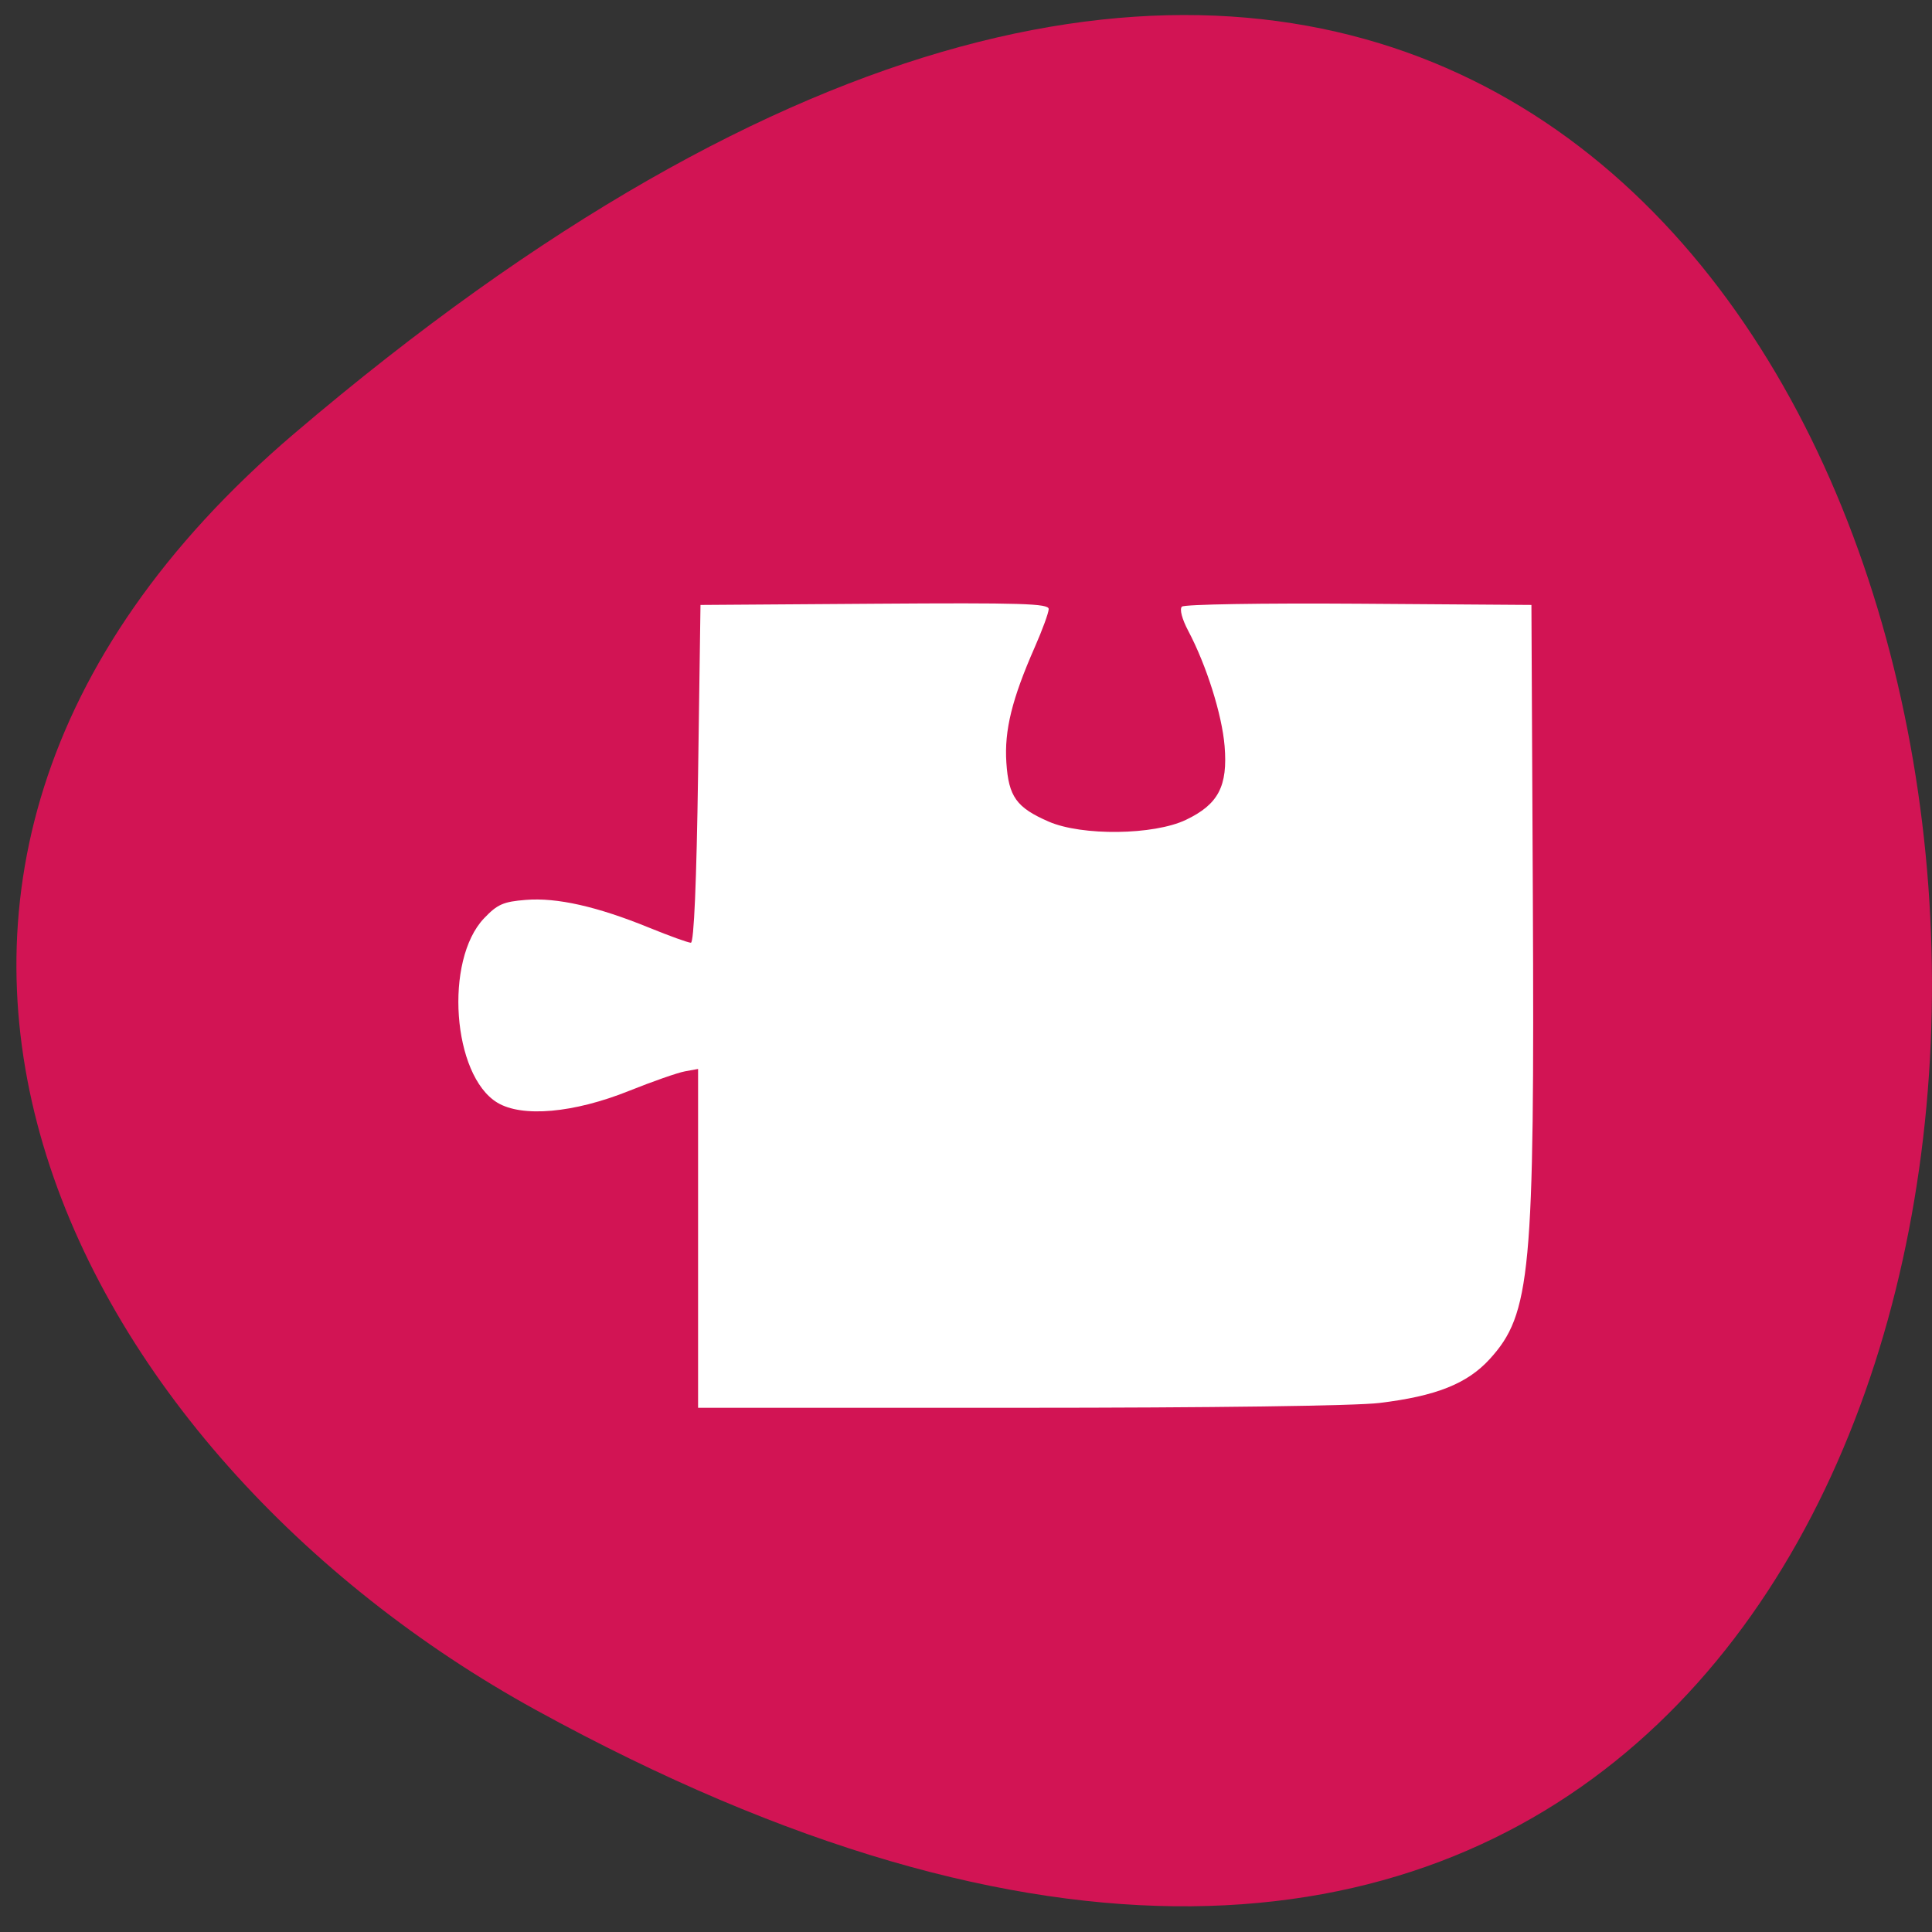 <svg xmlns="http://www.w3.org/2000/svg" viewBox="0 0 256 256"><rect x="0" y="0" width="256" height="256" fill="#333333" stroke="none"/><path d="m 38.986 57.45 c 264.12 -225.01 301.64 317.16 32.04 169.14 -61.47 -33.745 -101.99 -109.53 -32.04 -169.14 z" fill="#d21454" color="#000"/><path d="m 92.5 164.09 v -22.449 l -1.75 0.32 c -0.963 0.176 -4.291 1.339 -7.396 2.585 -7.332 2.943 -14.183 3.551 -17.469 1.552 -5.942 -3.615 -7.03 -18.857 -1.751 -24.412 1.772 -1.863 2.551 -2.207 5.543 -2.446 4.121 -0.329 9.428 0.867 16.332 3.681 2.695 1.099 5.186 1.997 5.536 1.997 0.407 0 0.751 -8.07 0.955 -22.379 l 0.318 -22.379 l 23.07 -0.161 c 19.491 -0.136 23.07 -0.027 23.07 0.702 0 0.475 -0.833 2.754 -1.851 5.066 -3.02 6.865 -4.04 11.01 -3.759 15.283 0.299 4.519 1.329 5.955 5.61 7.818 4.413 1.921 13.924 1.8 18.18 -0.232 4.3 -2.052 5.563 -4.462 5.128 -9.777 -0.341 -4.166 -2.408 -10.717 -4.814 -15.26 -0.83 -1.567 -1.178 -2.893 -0.843 -3.215 0.319 -0.308 10.598 -0.477 23.441 -0.387 l 22.872 0.161 l 0.187 38.628 c 0.241 49.904 -0.266 55.33 -5.724 61.31 -2.975 3.256 -7.112 4.901 -14.609 5.806 -3.18 0.384 -22.17 0.638 -47.777 0.638 h -42.5 v -22.449 z" fill="#fff"/></svg>